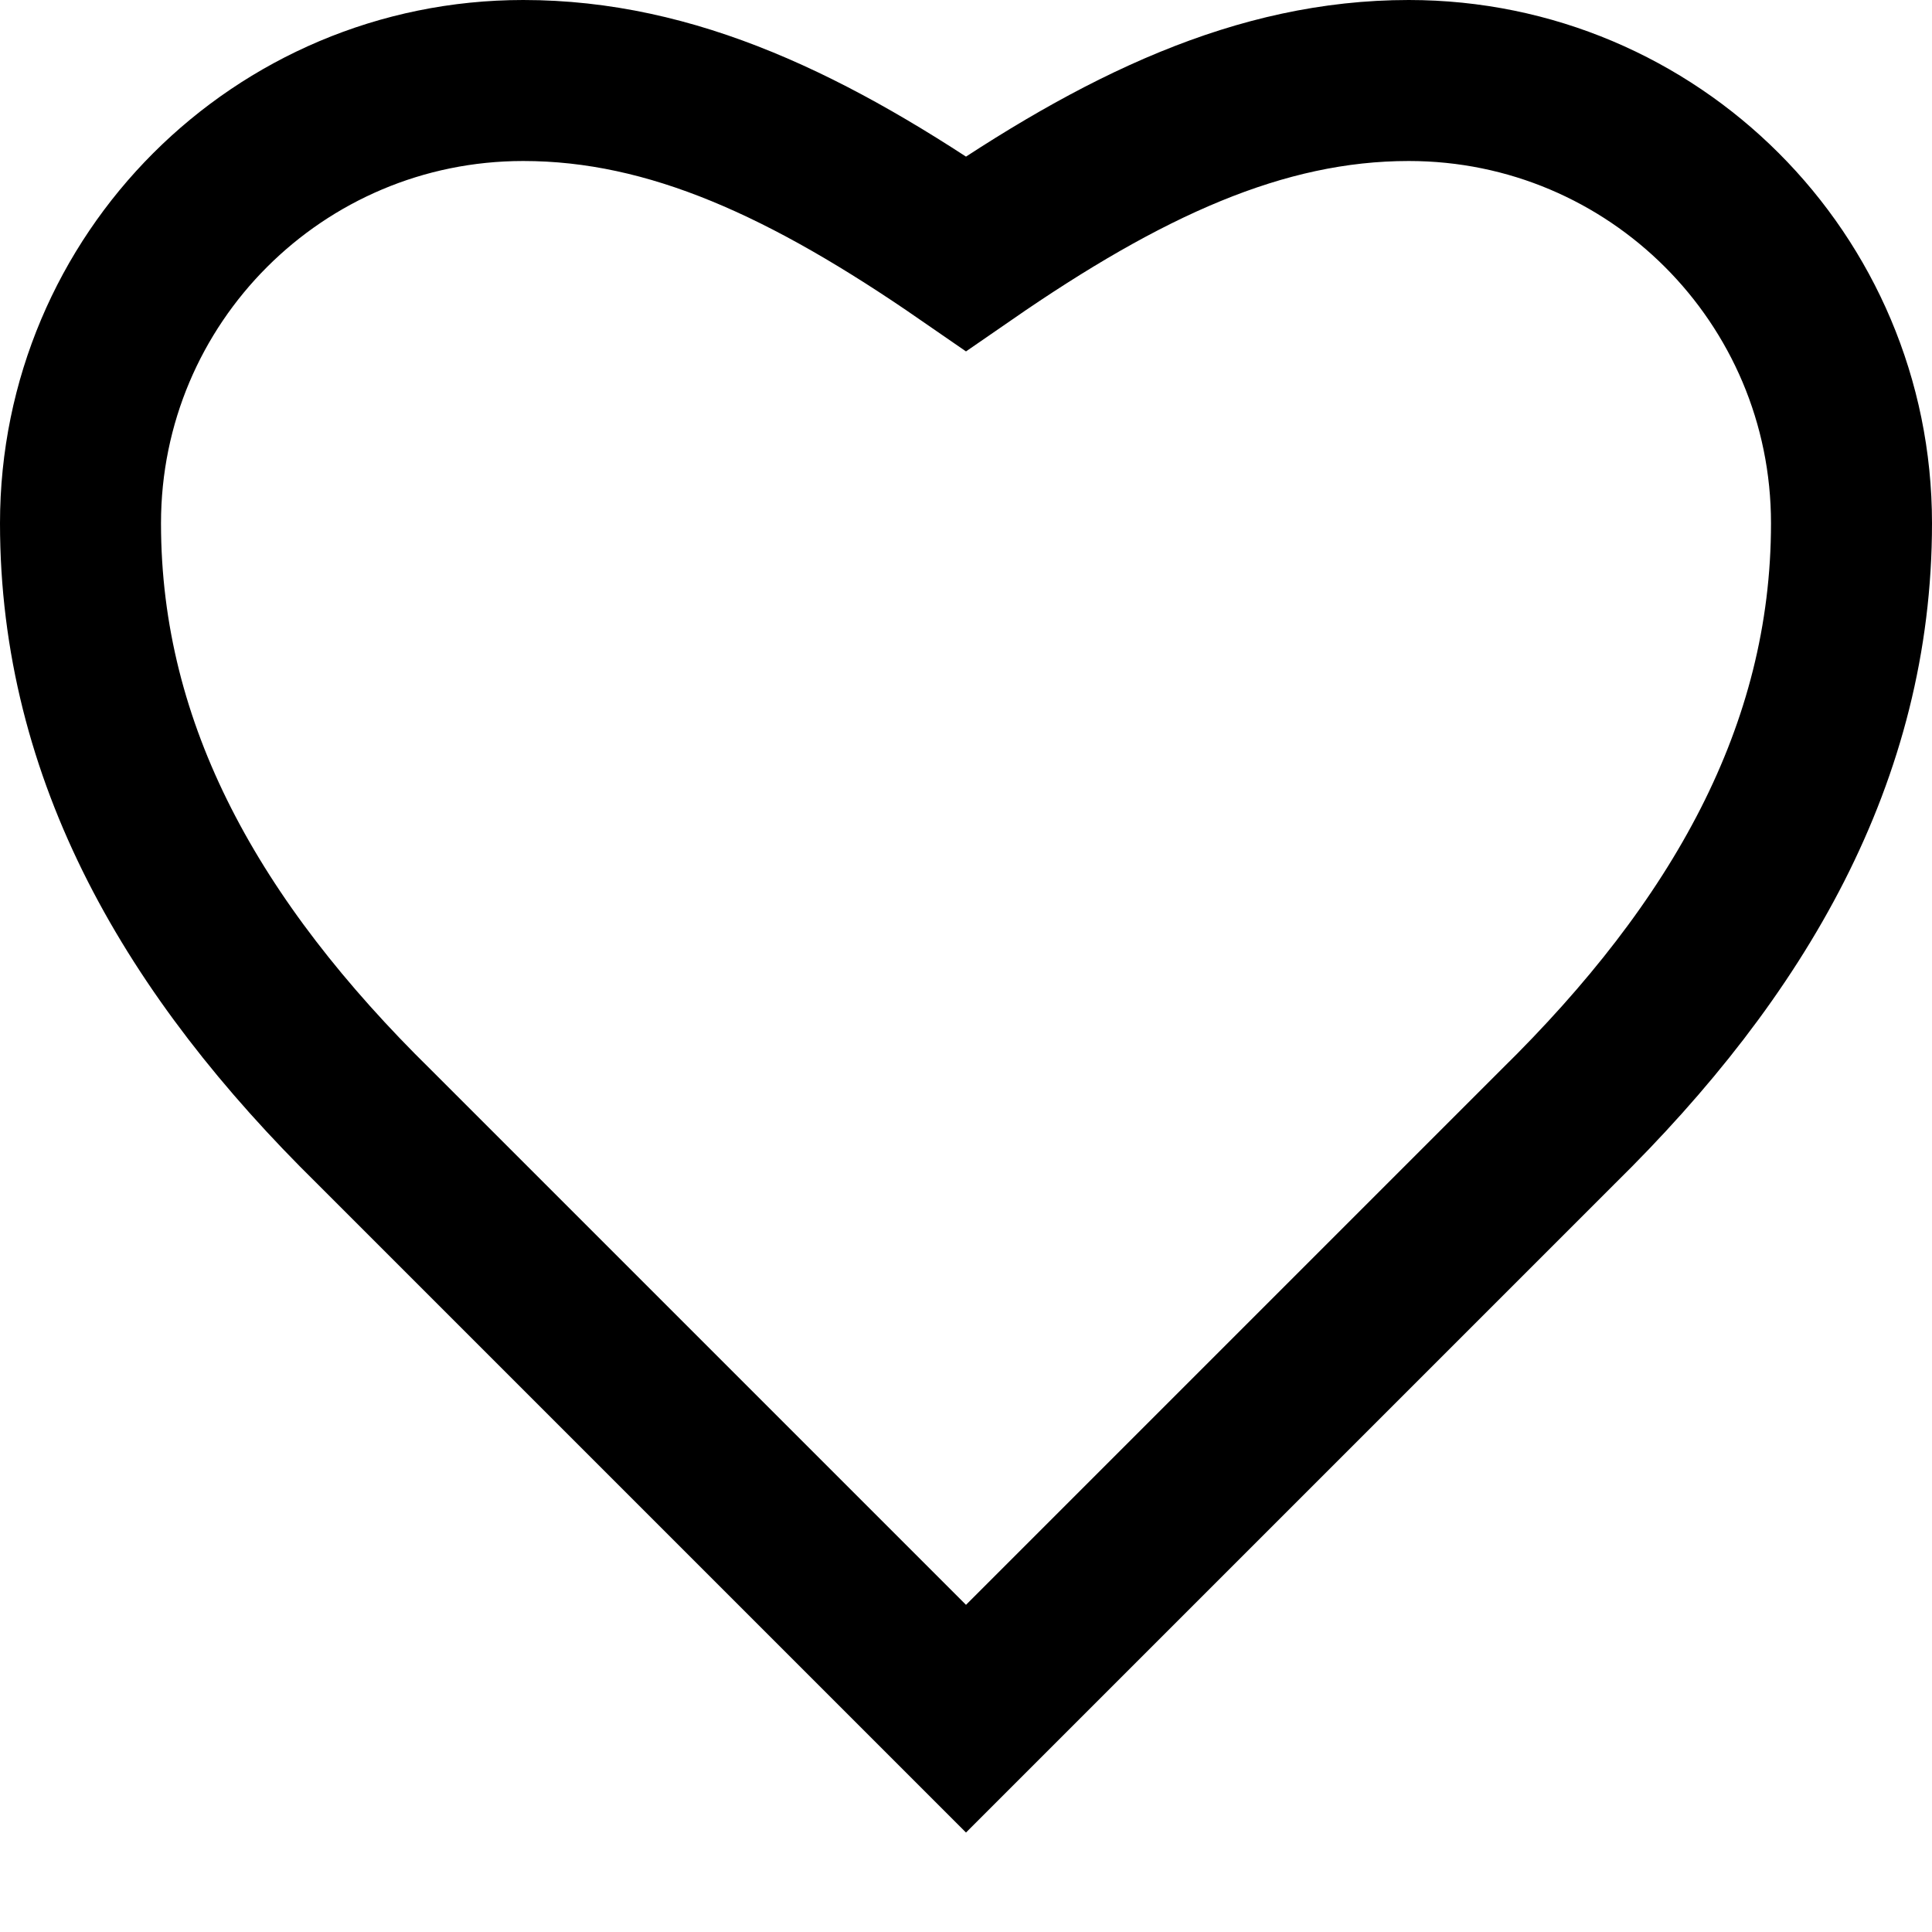 <svg xmlns="http://www.w3.org/2000/svg" width="24" height="24" viewBox="0 0 24 24">
    <path fill="none" stroke="#000" stroke-width="2" d="M12 21.35L4.65 14C2.4 11.79 1 9.36 1 6.5 1 3.46 3.46 1 6.5 1 8.35 1 10.06 1.81 12 3.15 13.94 1.81 15.65 1 17.5 1 20.54 1 23 3.46 23 6.5c0 2.86-1.4 5.29-3.65 7.5L12 21.35z"/>
</svg>
